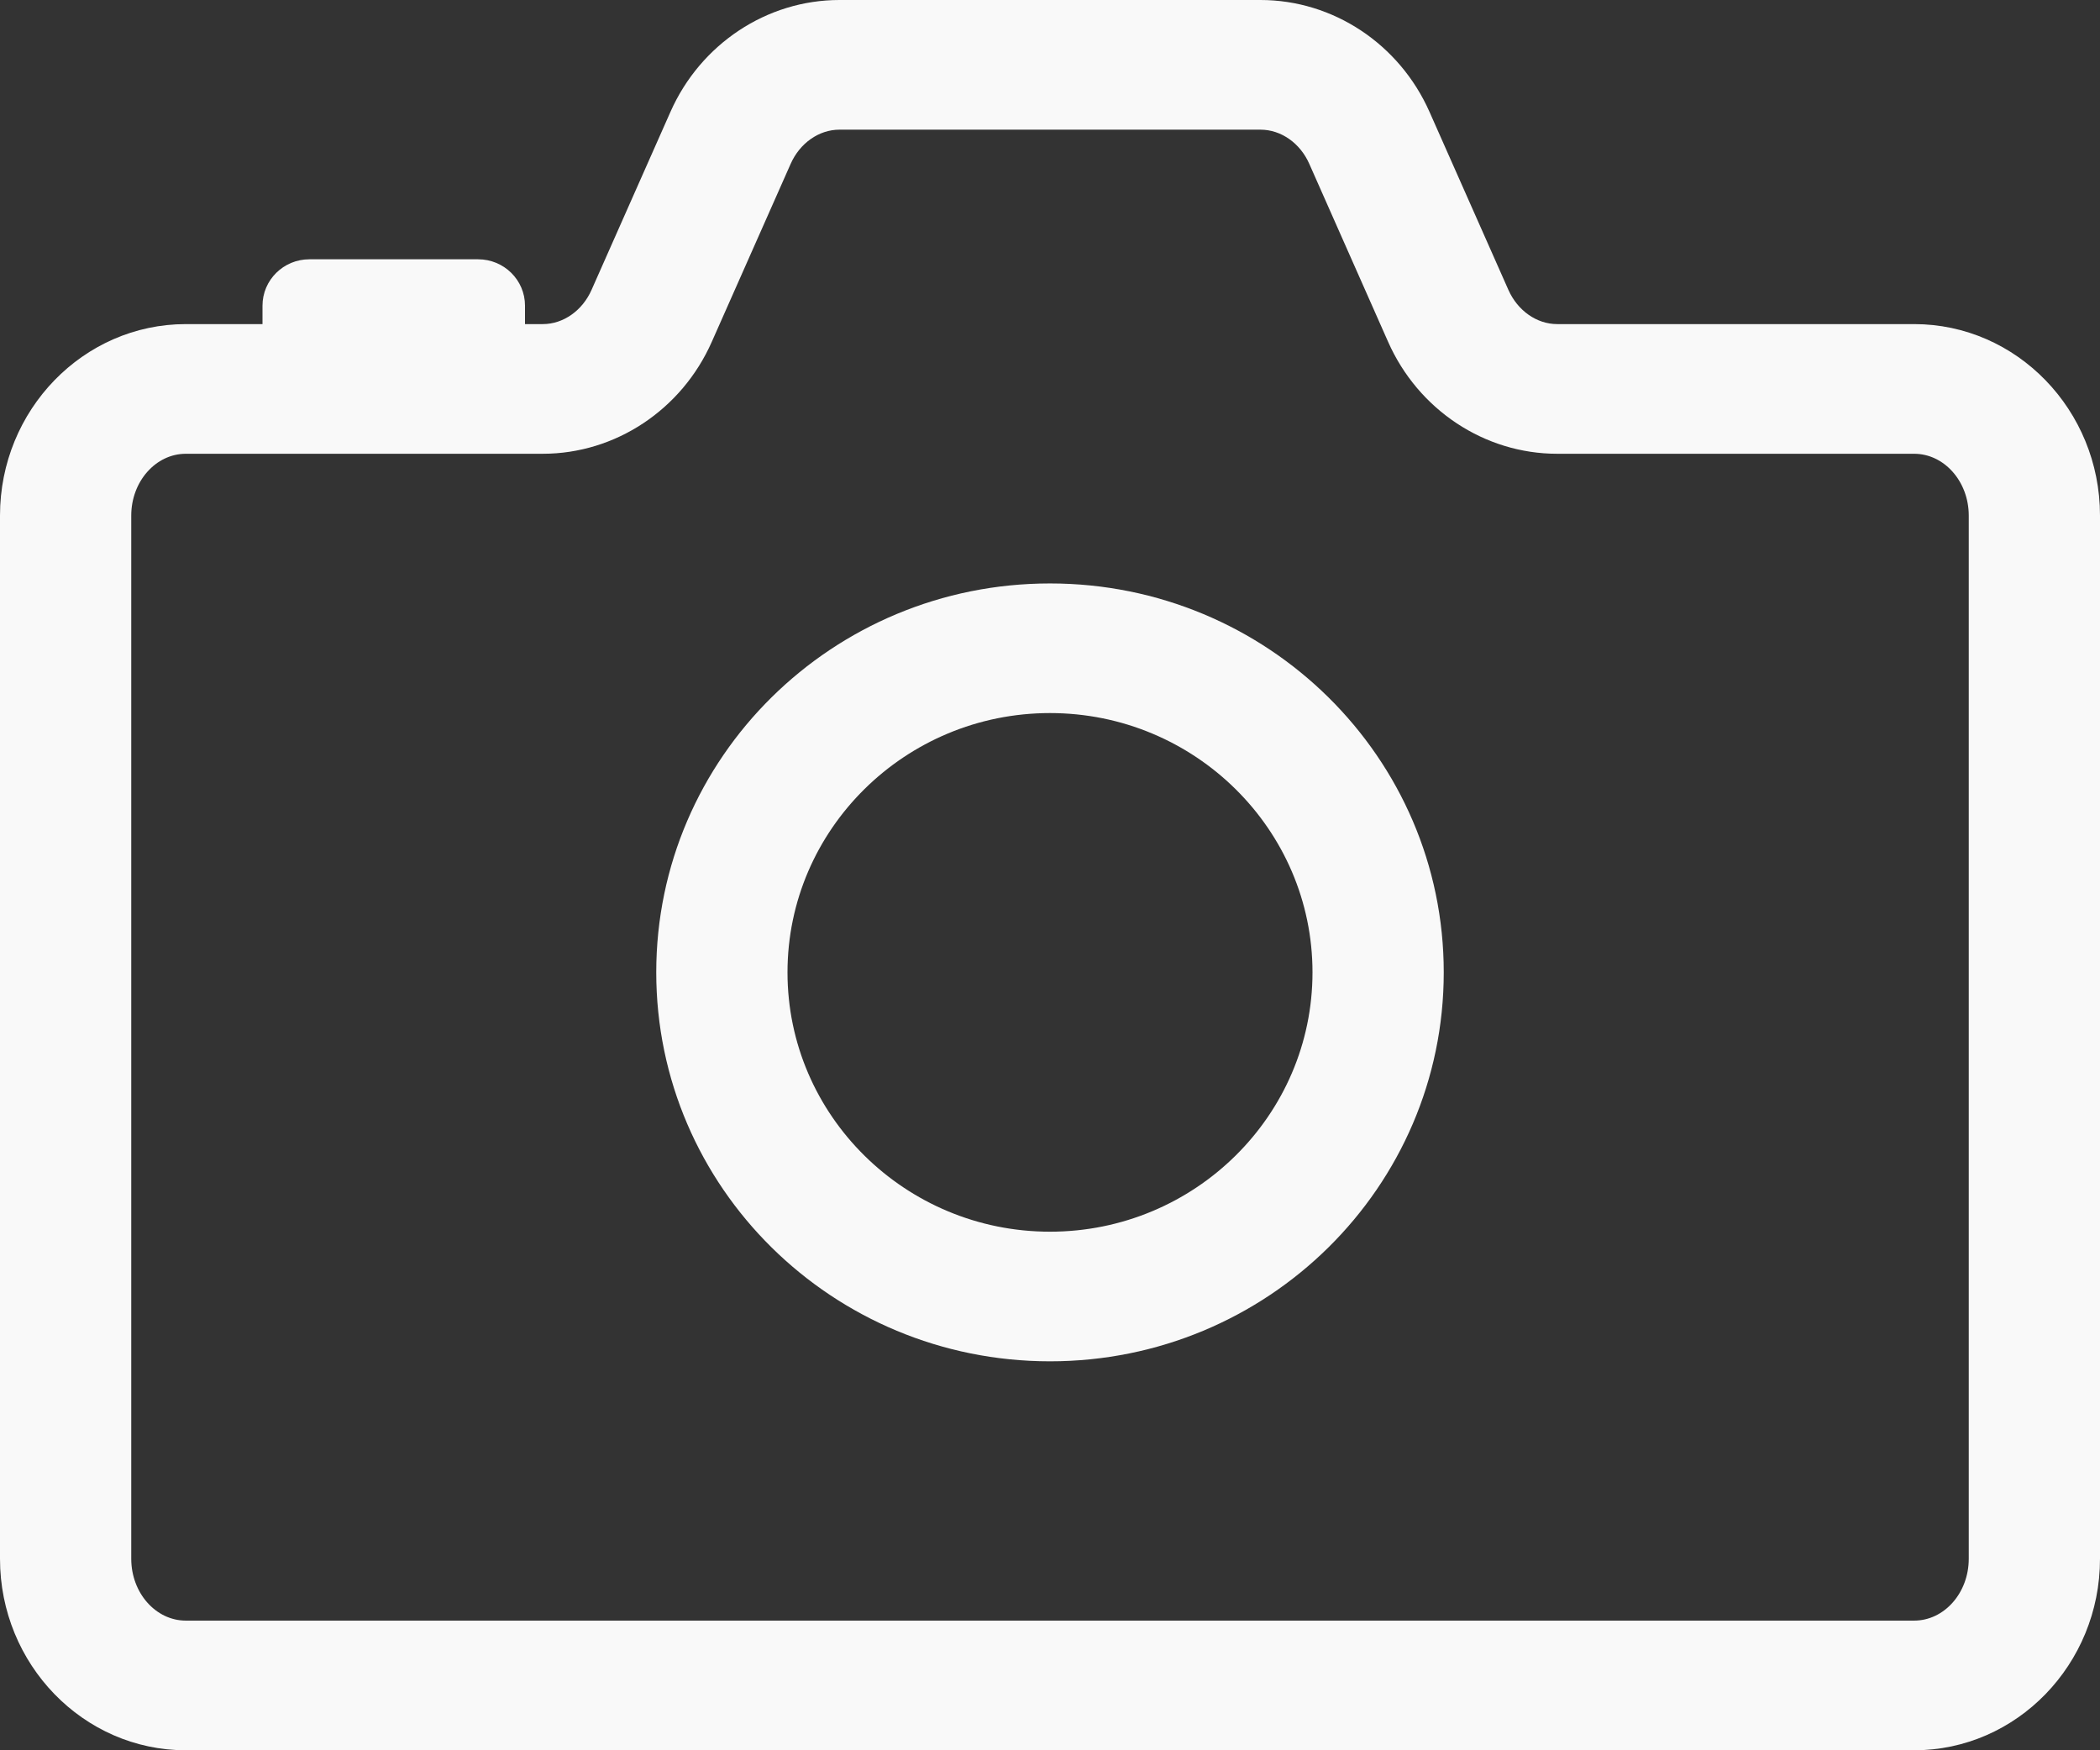 <svg width="42" height="35" viewBox="0 0 42 35" fill="none" xmlns="http://www.w3.org/2000/svg">
<rect x="0" y="0" width="42" height="35" fill="#333333" stroke="none"/>
<path d="M21 14.259C23.895 14.259 26.25 16.585 26.25 19.444C26.25 22.304 23.895 24.63 21 24.63C18.105 24.63 15.75 22.304 15.75 19.444C15.75 16.585 18.105 14.259 21 14.259ZM21 11.667C16.65 11.667 13.125 15.149 13.125 19.444C13.125 23.74 16.65 27.222 21 27.222C25.35 27.222 28.875 23.74 28.875 19.444C28.875 15.149 25.35 11.667 21 11.667Z" fill="#F9F9F9"/>
<path d="M38.283 35H3.716C1.667 35 0 33.282 0 31.171V10.309C0 8.199 1.667 6.481 3.716 6.481H10.856C11.265 6.481 11.647 6.213 11.831 5.797L13.409 2.237C14.01 0.879 15.337 0 16.788 0H25.21C26.662 0 27.989 0.879 28.591 2.239L30.168 5.797C30.353 6.213 30.735 6.481 31.144 6.481H38.284C40.333 6.481 42 8.199 42 10.309V31.171C42 33.282 40.333 35 38.283 35ZM3.716 9.074C3.115 9.074 2.625 9.629 2.625 10.309V31.171C2.625 31.853 3.115 32.407 3.716 32.407H38.283C38.885 32.407 39.375 31.853 39.375 31.171V10.309C39.375 9.629 38.885 9.074 38.283 9.074H31.143C29.691 9.074 28.364 8.195 27.762 6.835L26.186 3.277C26.003 2.861 25.62 2.593 25.21 2.593H16.788C16.38 2.593 15.997 2.861 15.813 3.277L14.235 6.837C13.634 8.195 12.307 9.074 10.856 9.074H3.716Z" fill="#F9F9F9"/>
<path d="M9.562 5.185H6.188C5.67 5.185 5.25 5.6 5.25 6.112V6.851C5.25 7.363 5.67 7.778 6.188 7.778H9.562C10.08 7.778 10.5 7.363 10.5 6.851V6.112C10.5 5.6 10.08 5.185 9.562 5.185Z" fill="#F9F9F9"/>
</svg>
